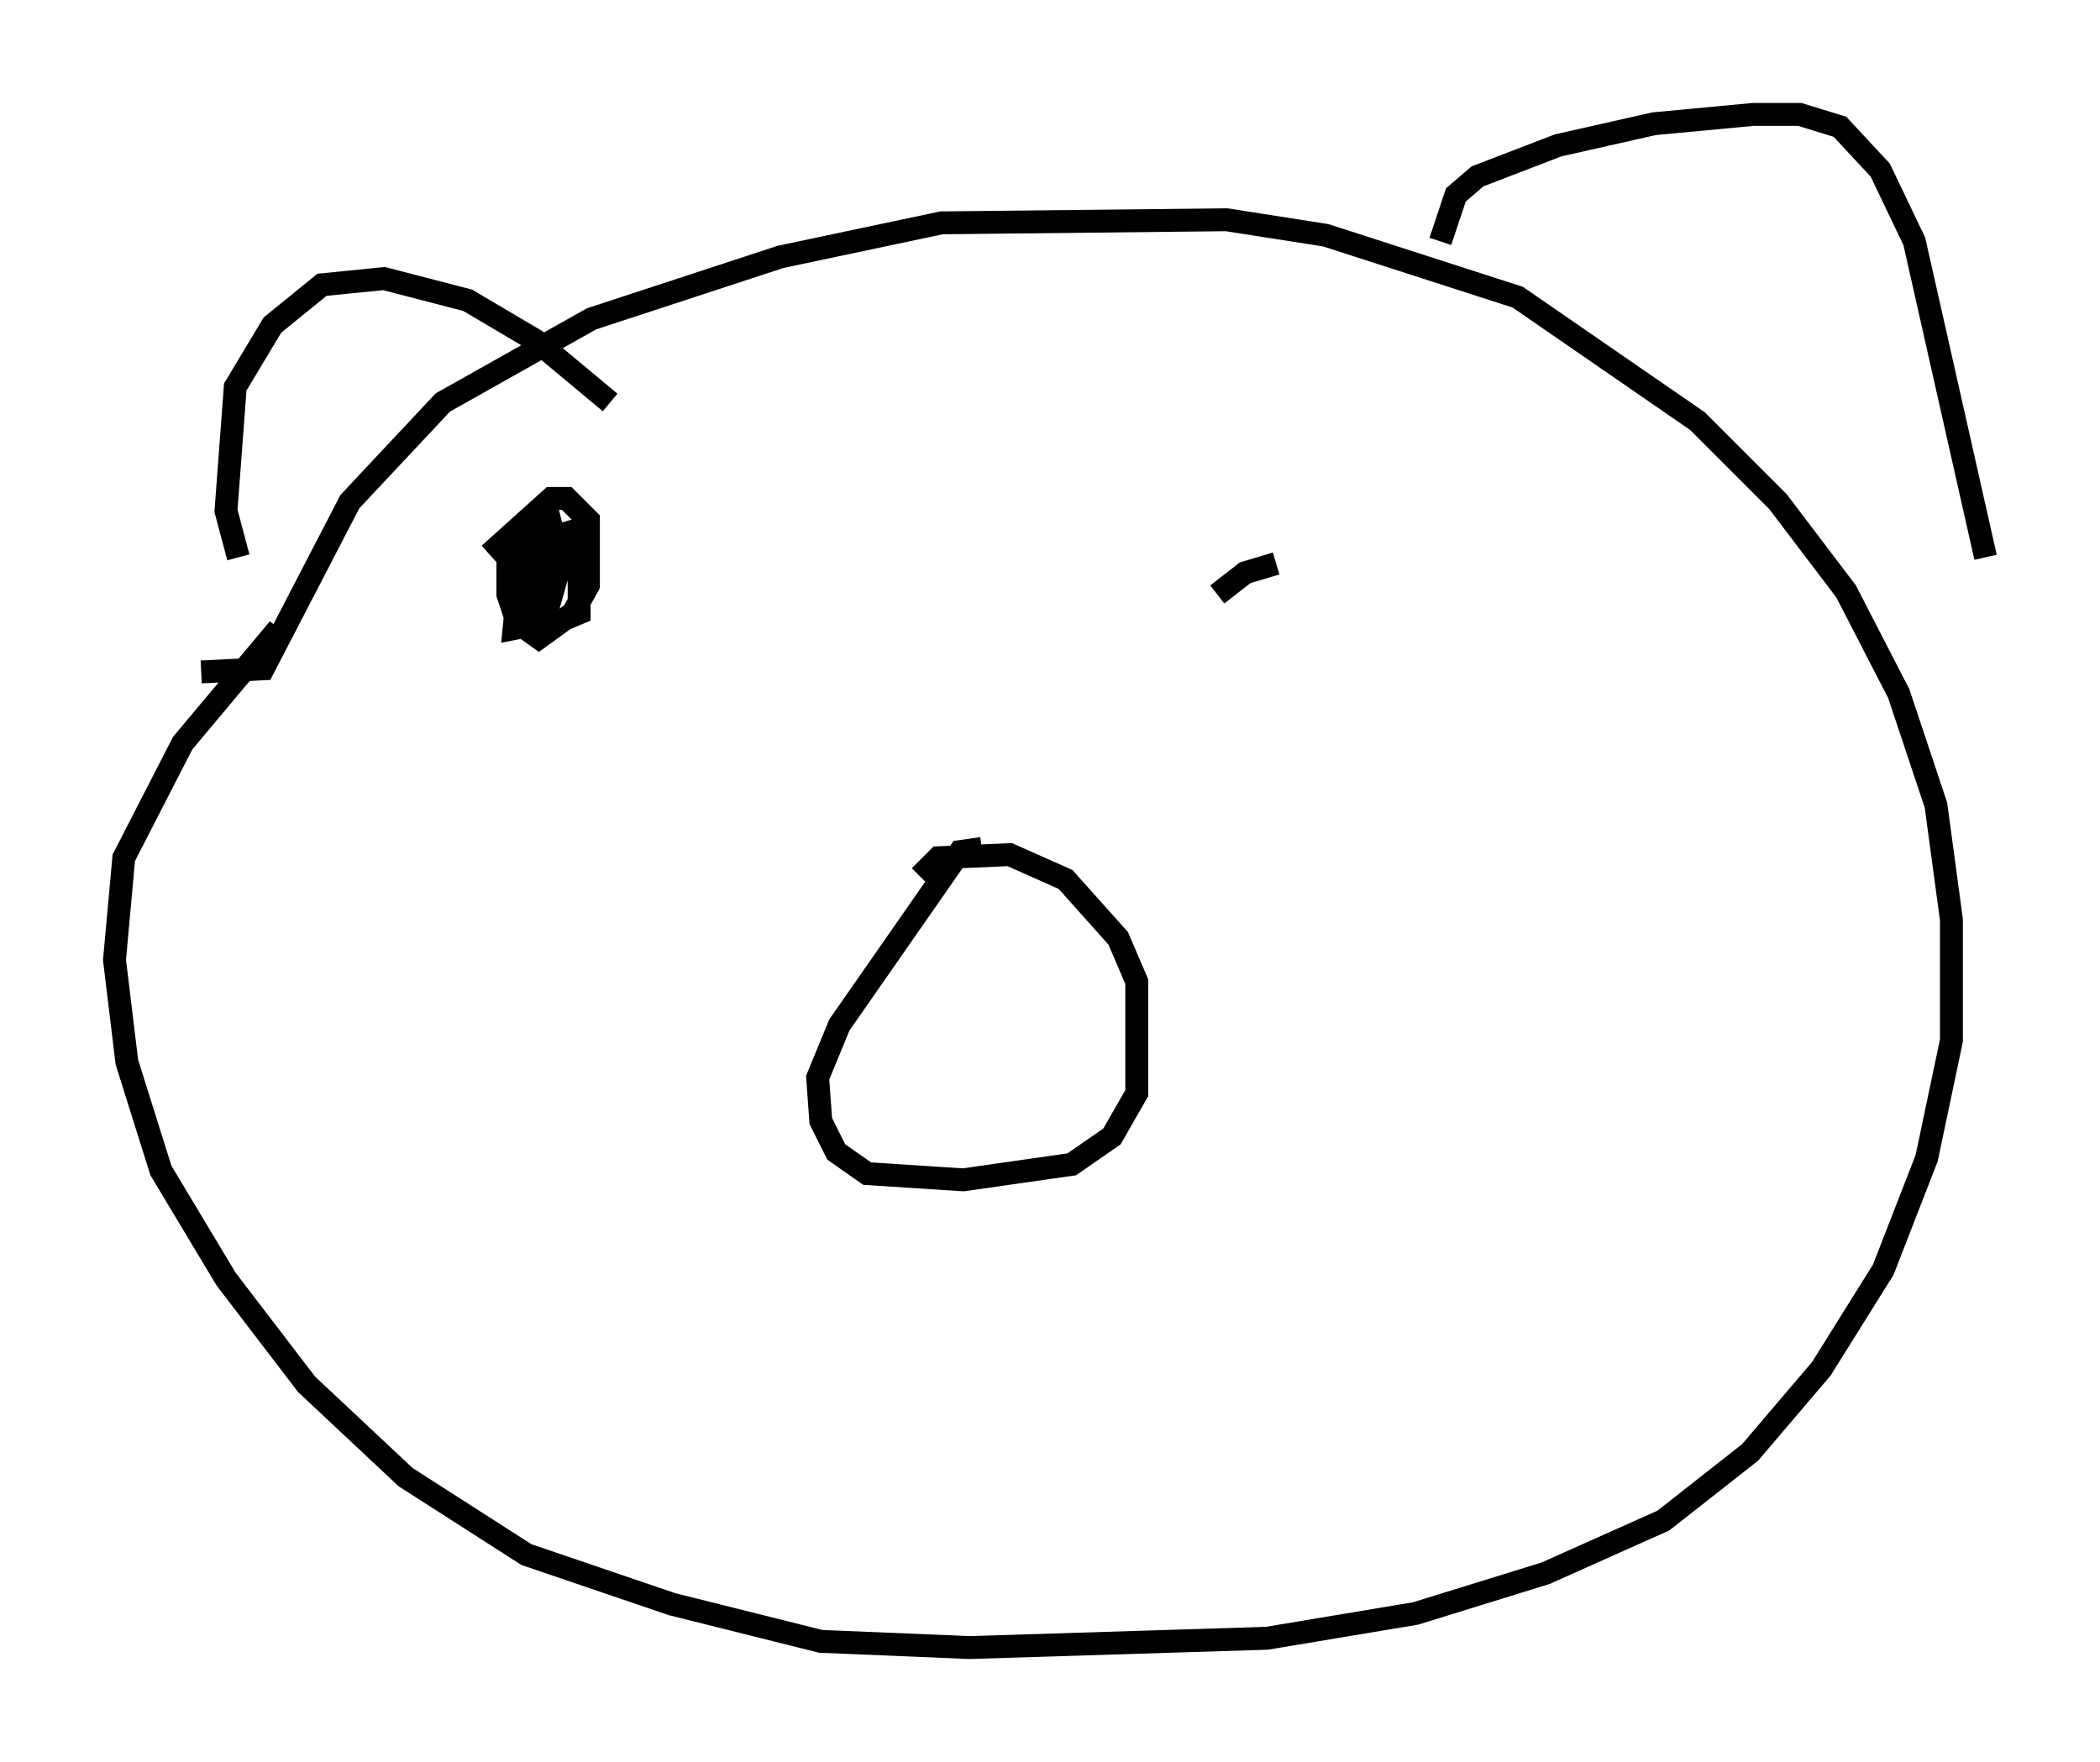 <?xml version="1.0" encoding="utf-8" ?>
<svg baseProfile="full" height="76.982" version="1.1" width="91.731" xmlns="http://www.w3.org/2000/svg" xmlns:ev="http://www.w3.org/2001/xml-events" xmlns:xlink="http://www.w3.org/1999/xlink"><defs /><rect fill="white" height="76.982" width="91.731" x="0" y="0" /><path d="M10.277, 26.109 m0.135, -1.759 l-0.541, -2.03 0.406, -5.413 l1.624, -2.706 2.165, -1.759 l2.706, -0.271 3.654, 0.947 l2.977, 1.759 3.248, 2.706 m-17.862, 11.773 l2.706, -0.135 3.789, -7.307 l4.059, -4.33 6.495, -3.654 l8.254, -2.706 7.036, -1.488 l12.449, -0.135 4.33, 0.677 l8.39, 2.706 7.848, 5.413 l3.518, 3.518 2.977, 3.924 l2.3, 4.465 1.624, 4.871 l0.677, 5.007 0.0, 5.277 l-1.083, 5.142 -1.894, 4.871 l-2.706, 4.33 -3.112, 3.654 l-3.789, 2.977 -5.142, 2.3 l-5.683, 1.759 -6.495, 1.083 l-12.99, 0.406 -6.495, -0.271 l-6.495, -1.624 -6.36, -2.165 l-5.277, -3.383 -4.33, -4.059 l-3.518, -4.601 -2.842, -4.736 l-1.488, -4.736 -0.541, -4.465 l0.406, -4.465 2.571, -5.007 l4.195, -5.007 m50.744, -16.915 l0.677, -2.03 0.947, -0.812 l3.518, -1.353 4.195, -0.947 l4.33, -0.406 2.03, 0.0 l1.759, 0.541 1.759, 1.894 l1.488, 3.112 3.112, 13.802 m-46.549, 13.938 l0.812, -0.812 3.112, -0.135 l2.436, 1.083 2.3, 2.571 l0.812, 1.894 0.0, 4.871 l-1.083, 1.894 -1.759, 1.218 l-4.736, 0.677 -4.195, -0.271 l-1.353, -0.947 -0.677, -1.353 l-0.135, -1.894 0.947, -2.3 l5.277, -7.578 0.947, -0.135 m-21.515, -12.855 l2.706, -2.436 0.677, 0.0 l0.947, 0.947 0.0, 2.842 l-0.677, 1.218 -1.488, 1.083 l-0.947, -0.677 -0.406, -1.218 l0.0, -2.3 0.812, -0.677 l0.406, 0.947 0.0, 2.436 l-0.271, 0.947 -0.677, 0.135 l0.271, -2.706 0.677, -1.083 l0.677, -0.677 0.406, 1.624 l-0.541, 1.894 -0.677, 0.135 l0.541, -2.571 0.541, -0.677 l0.947, -0.271 0.0, 3.654 l-1.624, 0.677 m29.499, -1.488 l1.218, -0.947 1.353, -0.406 " fill="none" stroke="black" stroke-width="1" /></svg>